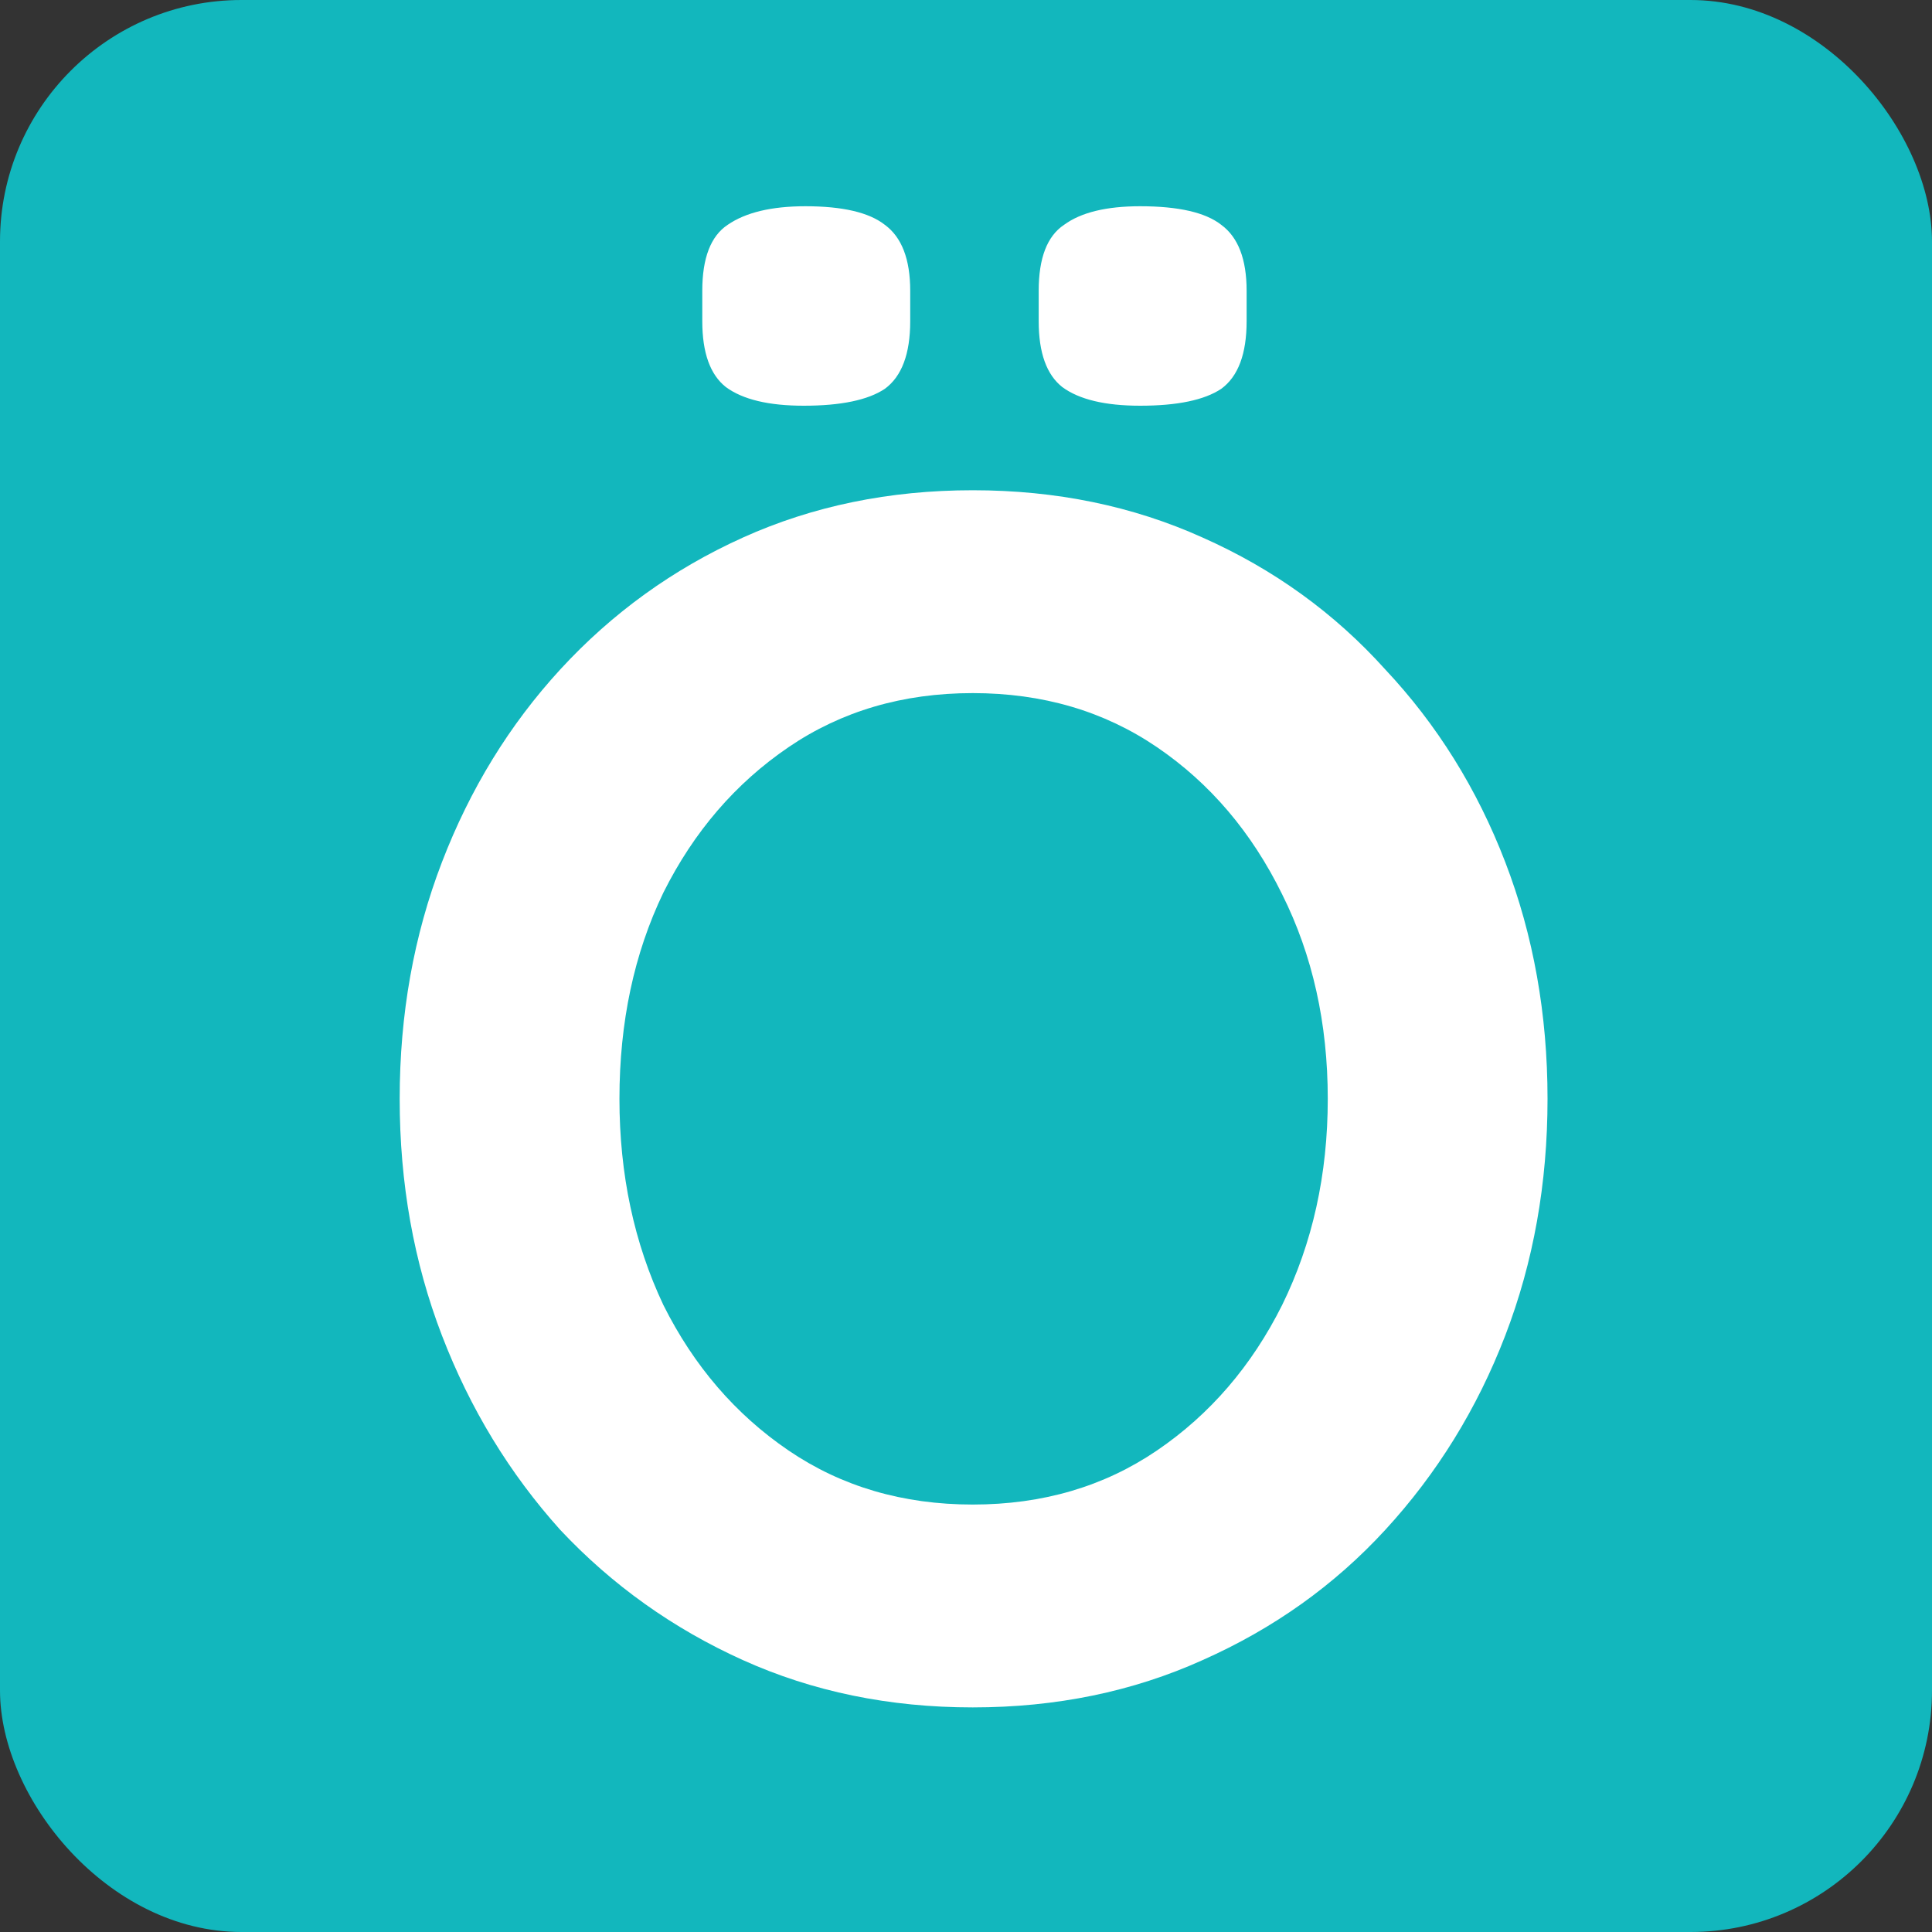 <svg width="64" height="64" viewBox="0 0 64 64" fill="none" xmlns="http://www.w3.org/2000/svg">
<rect x="0" y="0" width="64" height="64" fill="#333333" stroke="none"/>
<rect width="64" height="64" rx="8" fill="#12B7BD"/>
<path d="M51.264 36.4C51.264 39.2 50.797 41.813 49.864 44.24C48.931 46.667 47.605 48.813 45.888 50.68C44.208 52.509 42.192 53.947 39.84 54.992C37.525 56.037 34.987 56.56 32.224 56.56C29.461 56.56 26.923 56.037 24.608 54.992C22.293 53.947 20.277 52.509 18.56 50.68C16.88 48.813 15.573 46.667 14.64 44.24C13.707 41.813 13.24 39.2 13.24 36.4C13.24 33.6 13.707 30.987 14.64 28.56C15.573 26.133 16.88 24.005 18.56 22.176C20.277 20.309 22.293 18.853 24.608 17.808C26.923 16.763 29.461 16.24 32.224 16.24C34.987 16.24 37.525 16.763 39.84 17.808C42.192 18.853 44.208 20.309 45.888 22.176C47.605 24.005 48.931 26.133 49.864 28.56C50.797 30.987 51.264 33.6 51.264 36.4ZM43.984 36.4C43.984 33.899 43.48 31.64 42.472 29.624C41.464 27.571 40.083 25.947 38.328 24.752C36.573 23.557 34.539 22.96 32.224 22.96C29.909 22.96 27.875 23.557 26.12 24.752C24.365 25.947 22.984 27.552 21.976 29.568C21.005 31.584 20.52 33.861 20.52 36.4C20.52 38.901 21.005 41.179 21.976 43.232C22.984 45.248 24.365 46.853 26.12 48.048C27.875 49.243 29.909 49.84 32.224 49.84C34.539 49.84 36.573 49.243 38.328 48.048C40.083 46.853 41.464 45.248 42.472 43.232C43.48 41.179 43.984 38.901 43.984 36.4ZM37.768 13.44C36.611 13.44 35.752 13.235 35.192 12.824C34.669 12.413 34.408 11.685 34.408 10.64V9.632C34.408 8.549 34.688 7.821 35.248 7.448C35.808 7.037 36.648 6.832 37.768 6.832C39.037 6.832 39.933 7.037 40.456 7.448C41.016 7.859 41.296 8.587 41.296 9.632V10.64C41.296 11.723 41.016 12.469 40.456 12.88C39.896 13.253 39 13.44 37.768 13.44ZM26.624 13.44C25.467 13.44 24.608 13.235 24.048 12.824C23.525 12.413 23.264 11.685 23.264 10.64V9.632C23.264 8.549 23.544 7.821 24.104 7.448C24.701 7.037 25.56 6.832 26.68 6.832C27.912 6.832 28.789 7.037 29.312 7.448C29.872 7.859 30.152 8.587 30.152 9.632V10.64C30.152 11.723 29.872 12.469 29.312 12.88C28.752 13.253 27.856 13.44 26.624 13.44Z" fill="white"/>
</svg>
